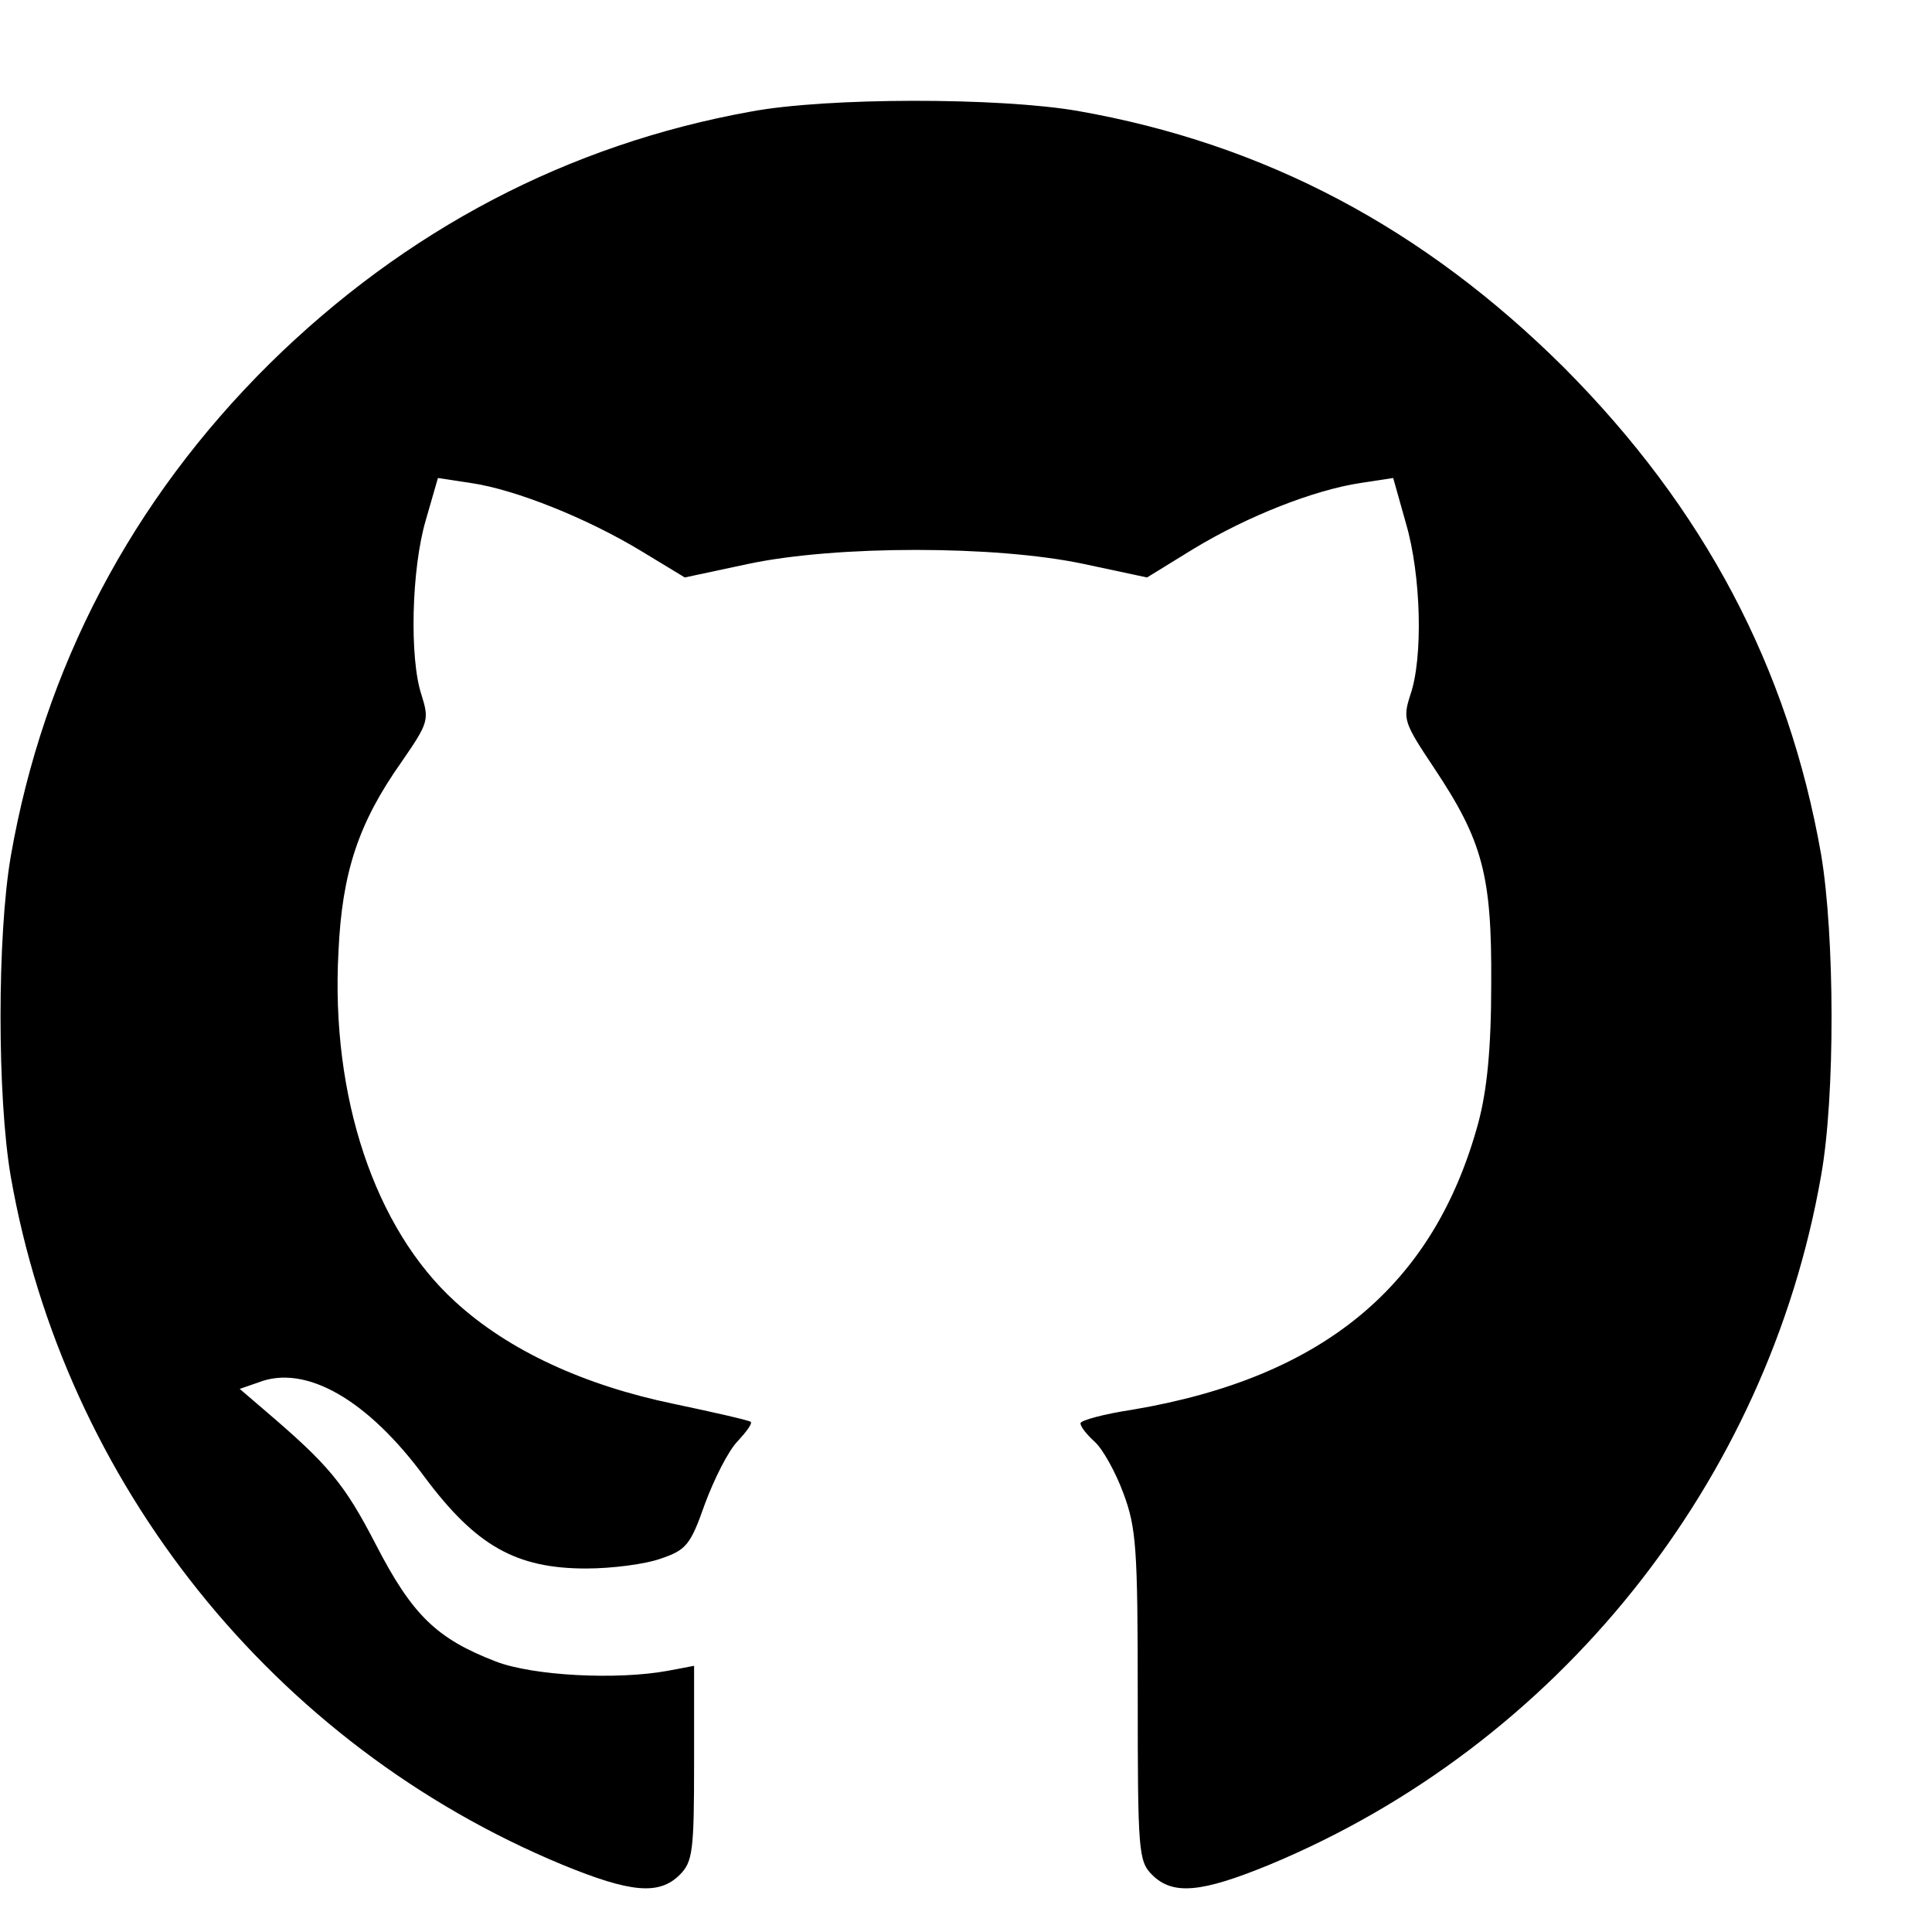 <?xml version="1.0" standalone="no"?>
<!DOCTYPE svg PUBLIC "-//W3C//DTD SVG 20010904//EN"
 "http://www.w3.org/TR/2001/REC-SVG-20010904/DTD/svg10.dtd">
<svg version="1.0" xmlns="http://www.w3.org/2000/svg"
 width="270pt" height="270pt" viewBox="0 0 270 270"
 preserveAspectRatio="xMidYMid meet">
<g transform="translate(0,270) scale(0.1,-0.1)"
fill="#000000" stroke="none">
<path d="M1049 2544 c-255 -46 -482 -165 -672 -352 -193 -191 -316 -425 -362
-689 -19 -111 -19 -336 0 -447 75 -429 368 -795 771 -962 95 -39 135 -43 164
-14 18 18 20 33 20 156 l0 136 -37 -7 c-71 -13 -188 -7 -240 13 -83 32 -117
65 -168 164 -44 85 -66 111 -155 187 l-35 30 26 9 c66 26 153 -24 233 -133 71
-95 127 -127 225 -127 36 0 83 6 105 14 35 12 41 19 61 76 13 35 33 75 46 88
12 13 21 25 18 27 -2 2 -50 13 -107 25 -126 26 -232 75 -306 143 -112 102
-174 286 -163 489 5 111 28 180 88 265 38 55 39 59 28 94 -17 51 -14 176 6
244 l17 59 46 -7 c62 -9 162 -49 238 -95 l61 -37 89 19 c123 26 345 26 468 0
l89 -19 65 40 c76 46 168 82 233 92 l46 7 18 -64 c21 -72 24 -187 6 -239 -11
-34 -9 -39 33 -102 68 -102 81 -150 80 -302 0 -91 -6 -149 -18 -194 -62 -228
-217 -356 -483 -401 -40 -6 -73 -15 -73 -19 0 -5 9 -16 20 -26 11 -10 29 -42
40 -72 18 -48 20 -77 20 -283 0 -217 1 -231 20 -250 29 -29 69 -25 164 14 402
167 696 534 771 963 20 112 19 336 0 449 -46 262 -164 484 -359 680 -196 195
-418 313 -680 359 -110 19 -351 19 -457 -1z"/>
</g>
</svg>
